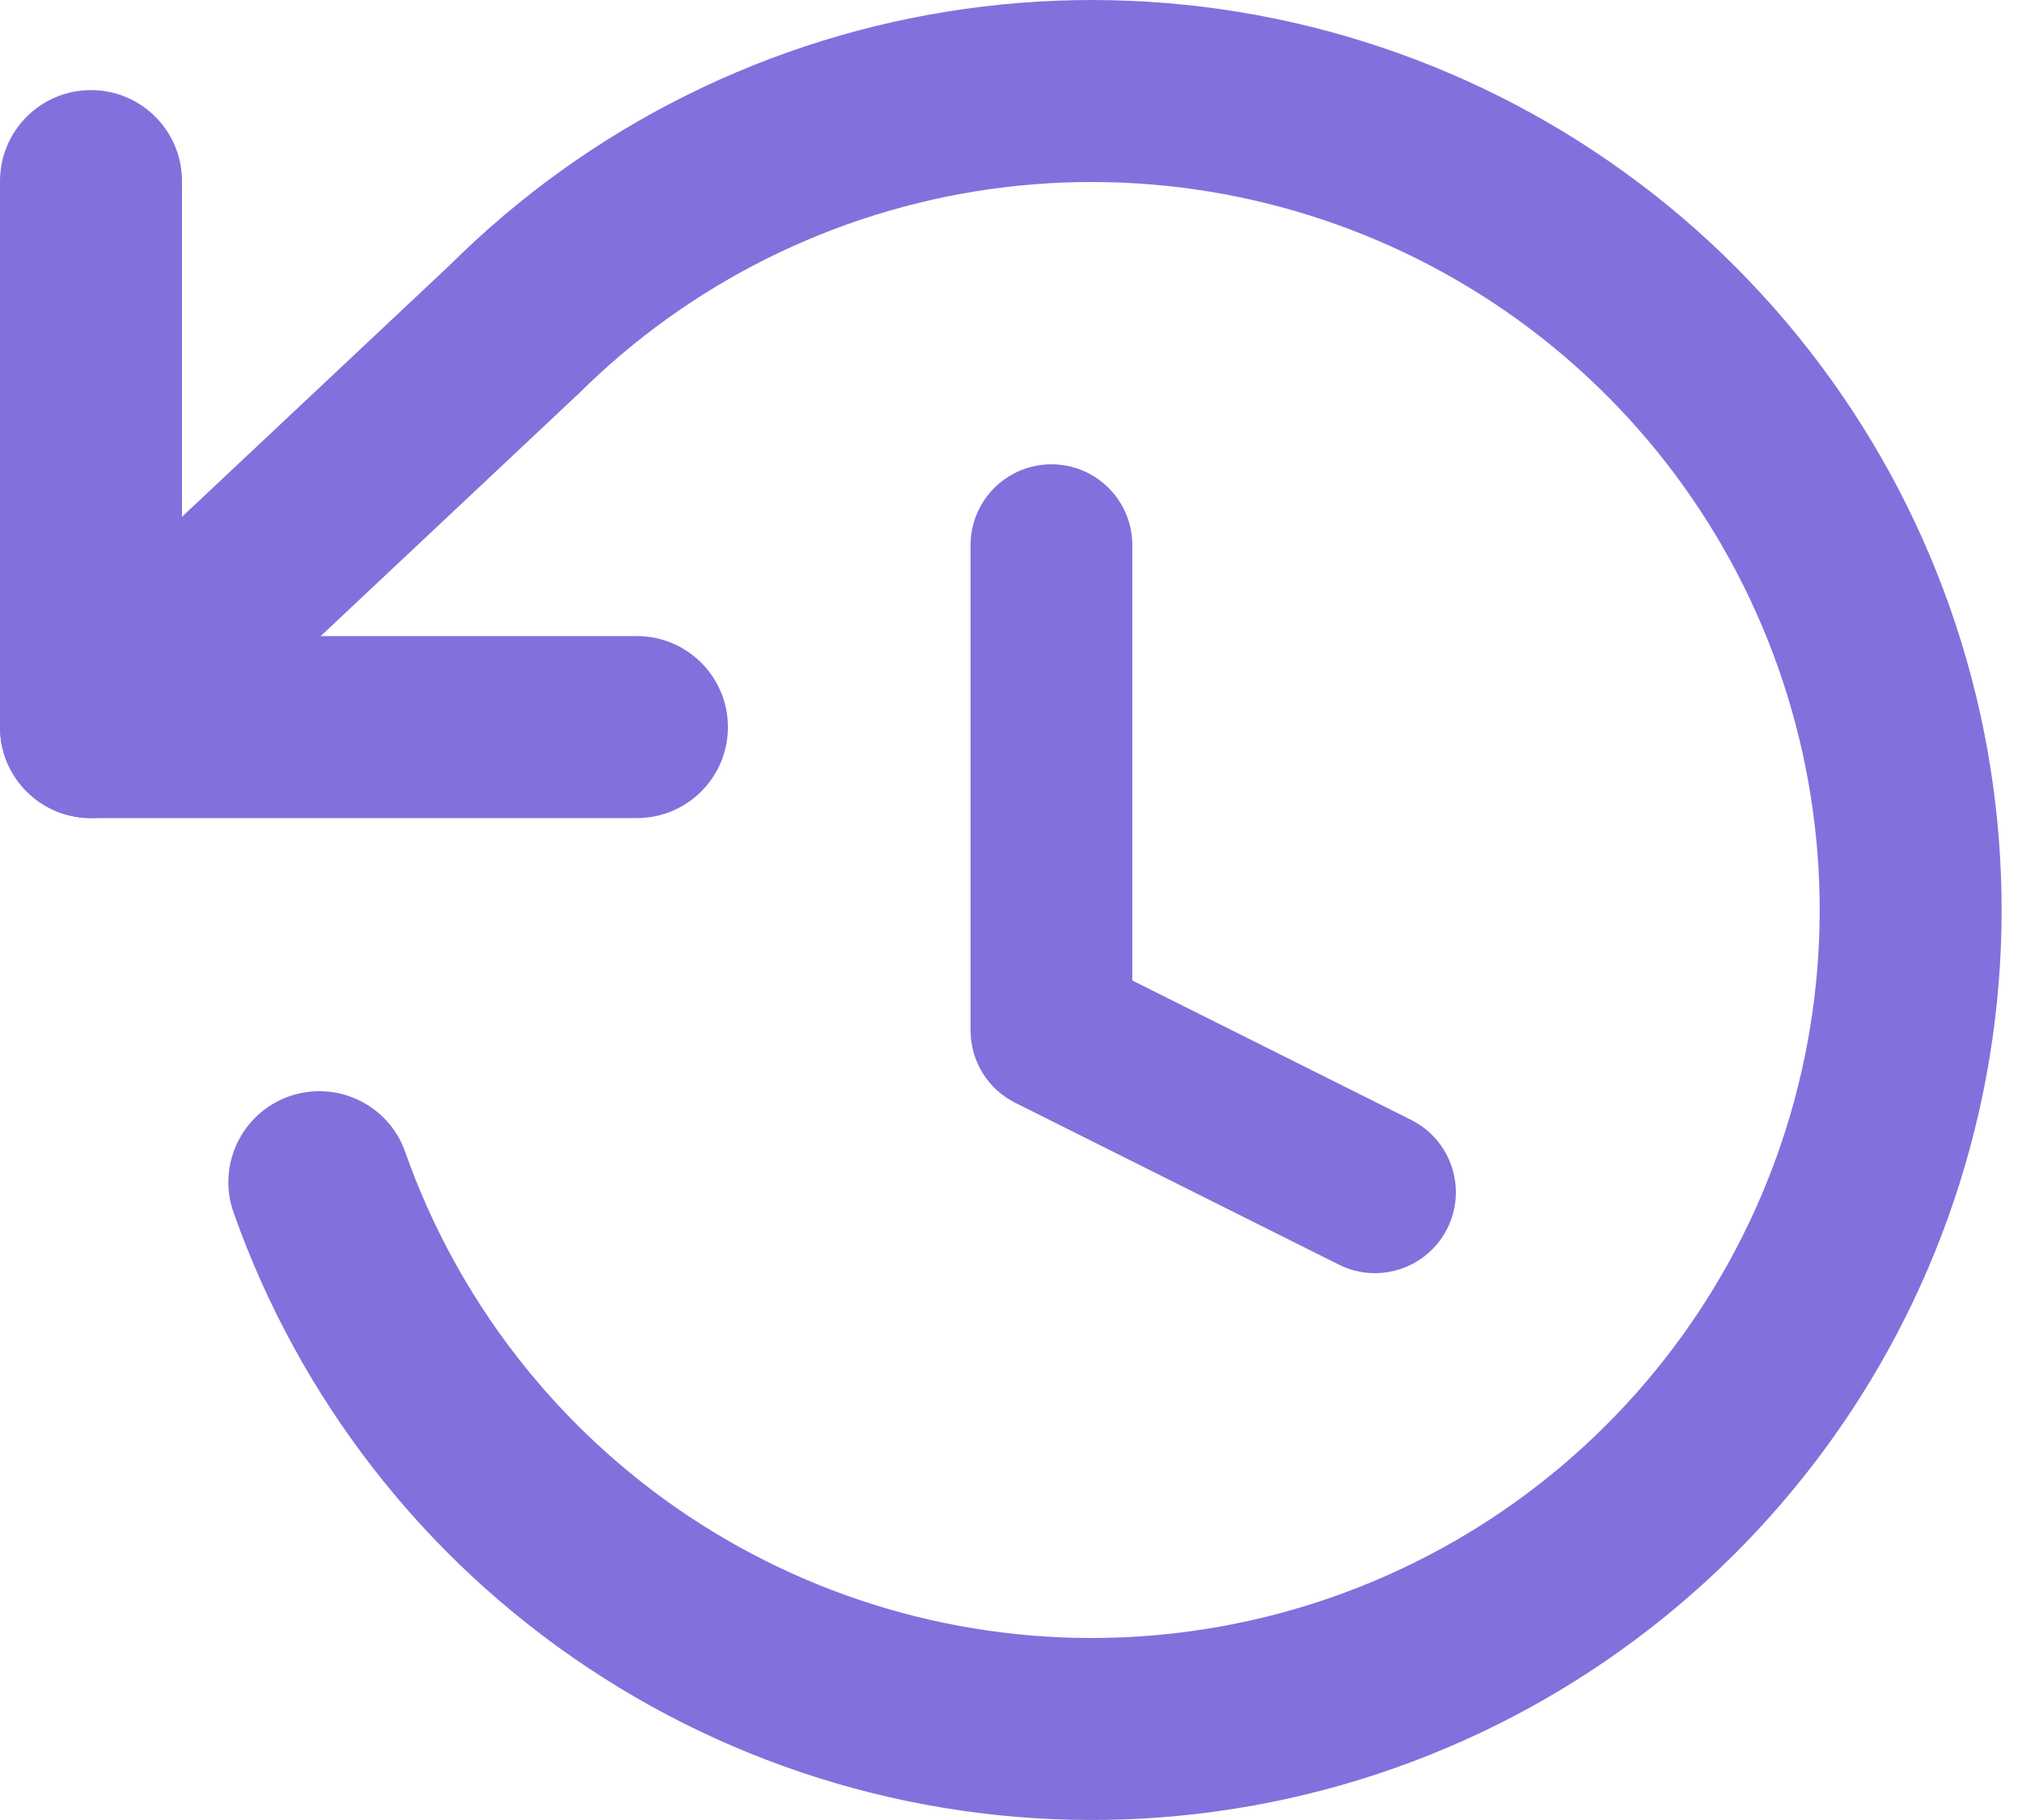 <svg width="20" height="18" viewBox="0 0 20 18" fill="none" xmlns="http://www.w3.org/2000/svg">
<path fill-rule="evenodd" clip-rule="evenodd" d="M0.9 0.891C1.397 0.891 1.8 1.294 1.8 1.791V6.291H6.3C6.797 6.291 7.2 6.694 7.2 7.191C7.2 7.688 6.797 8.091 6.3 8.091H0.9C0.403 8.091 0 7.688 0 7.191V1.791C0 1.294 0.403 0.891 0.9 0.891Z" fill="#8370DC"/>
<path fill-rule="evenodd" clip-rule="evenodd" d="M9.545 0.088C11.477 -0.184 13.445 0.179 15.153 1.123C16.861 2.067 18.215 3.541 19.013 5.322C19.81 7.103 20.007 9.094 19.574 10.997C19.141 12.9 18.102 14.61 16.612 15.87C15.123 17.131 13.264 17.873 11.316 17.985C9.368 18.097 7.436 17.573 5.812 16.492C4.187 15.411 2.959 13.831 2.31 11.991C2.145 11.522 2.391 11.008 2.86 10.843C3.329 10.678 3.843 10.924 4.008 11.393C4.527 12.865 5.51 14.129 6.809 14.994C8.109 15.859 9.654 16.278 11.212 16.188C12.771 16.098 14.258 15.505 15.45 14.496C16.641 13.488 17.473 12.12 17.819 10.598C18.166 9.076 18.008 7.482 17.37 6.057C16.732 4.633 15.648 3.454 14.282 2.699C12.916 1.944 11.341 1.653 9.796 1.87C8.25 2.088 6.817 2.802 5.712 3.905C5.705 3.911 5.699 3.917 5.692 3.923L1.516 7.847C1.154 8.188 0.584 8.17 0.244 7.808C-0.096 7.446 -0.079 6.876 0.284 6.536L4.45 2.621C5.83 1.248 7.617 0.359 9.545 0.088Z" fill="#8370DC"/>
<path fill-rule="evenodd" clip-rule="evenodd" d="M10.4 4.592C10.842 4.592 11.2 4.95 11.2 5.392V9.697L13.958 11.076C14.353 11.274 14.513 11.754 14.316 12.149C14.118 12.544 13.637 12.705 13.242 12.507L10.042 10.907C9.771 10.771 9.6 10.495 9.6 10.191V5.392C9.6 4.95 9.958 4.592 10.4 4.592Z" fill="#8370DC"/>
</svg>
